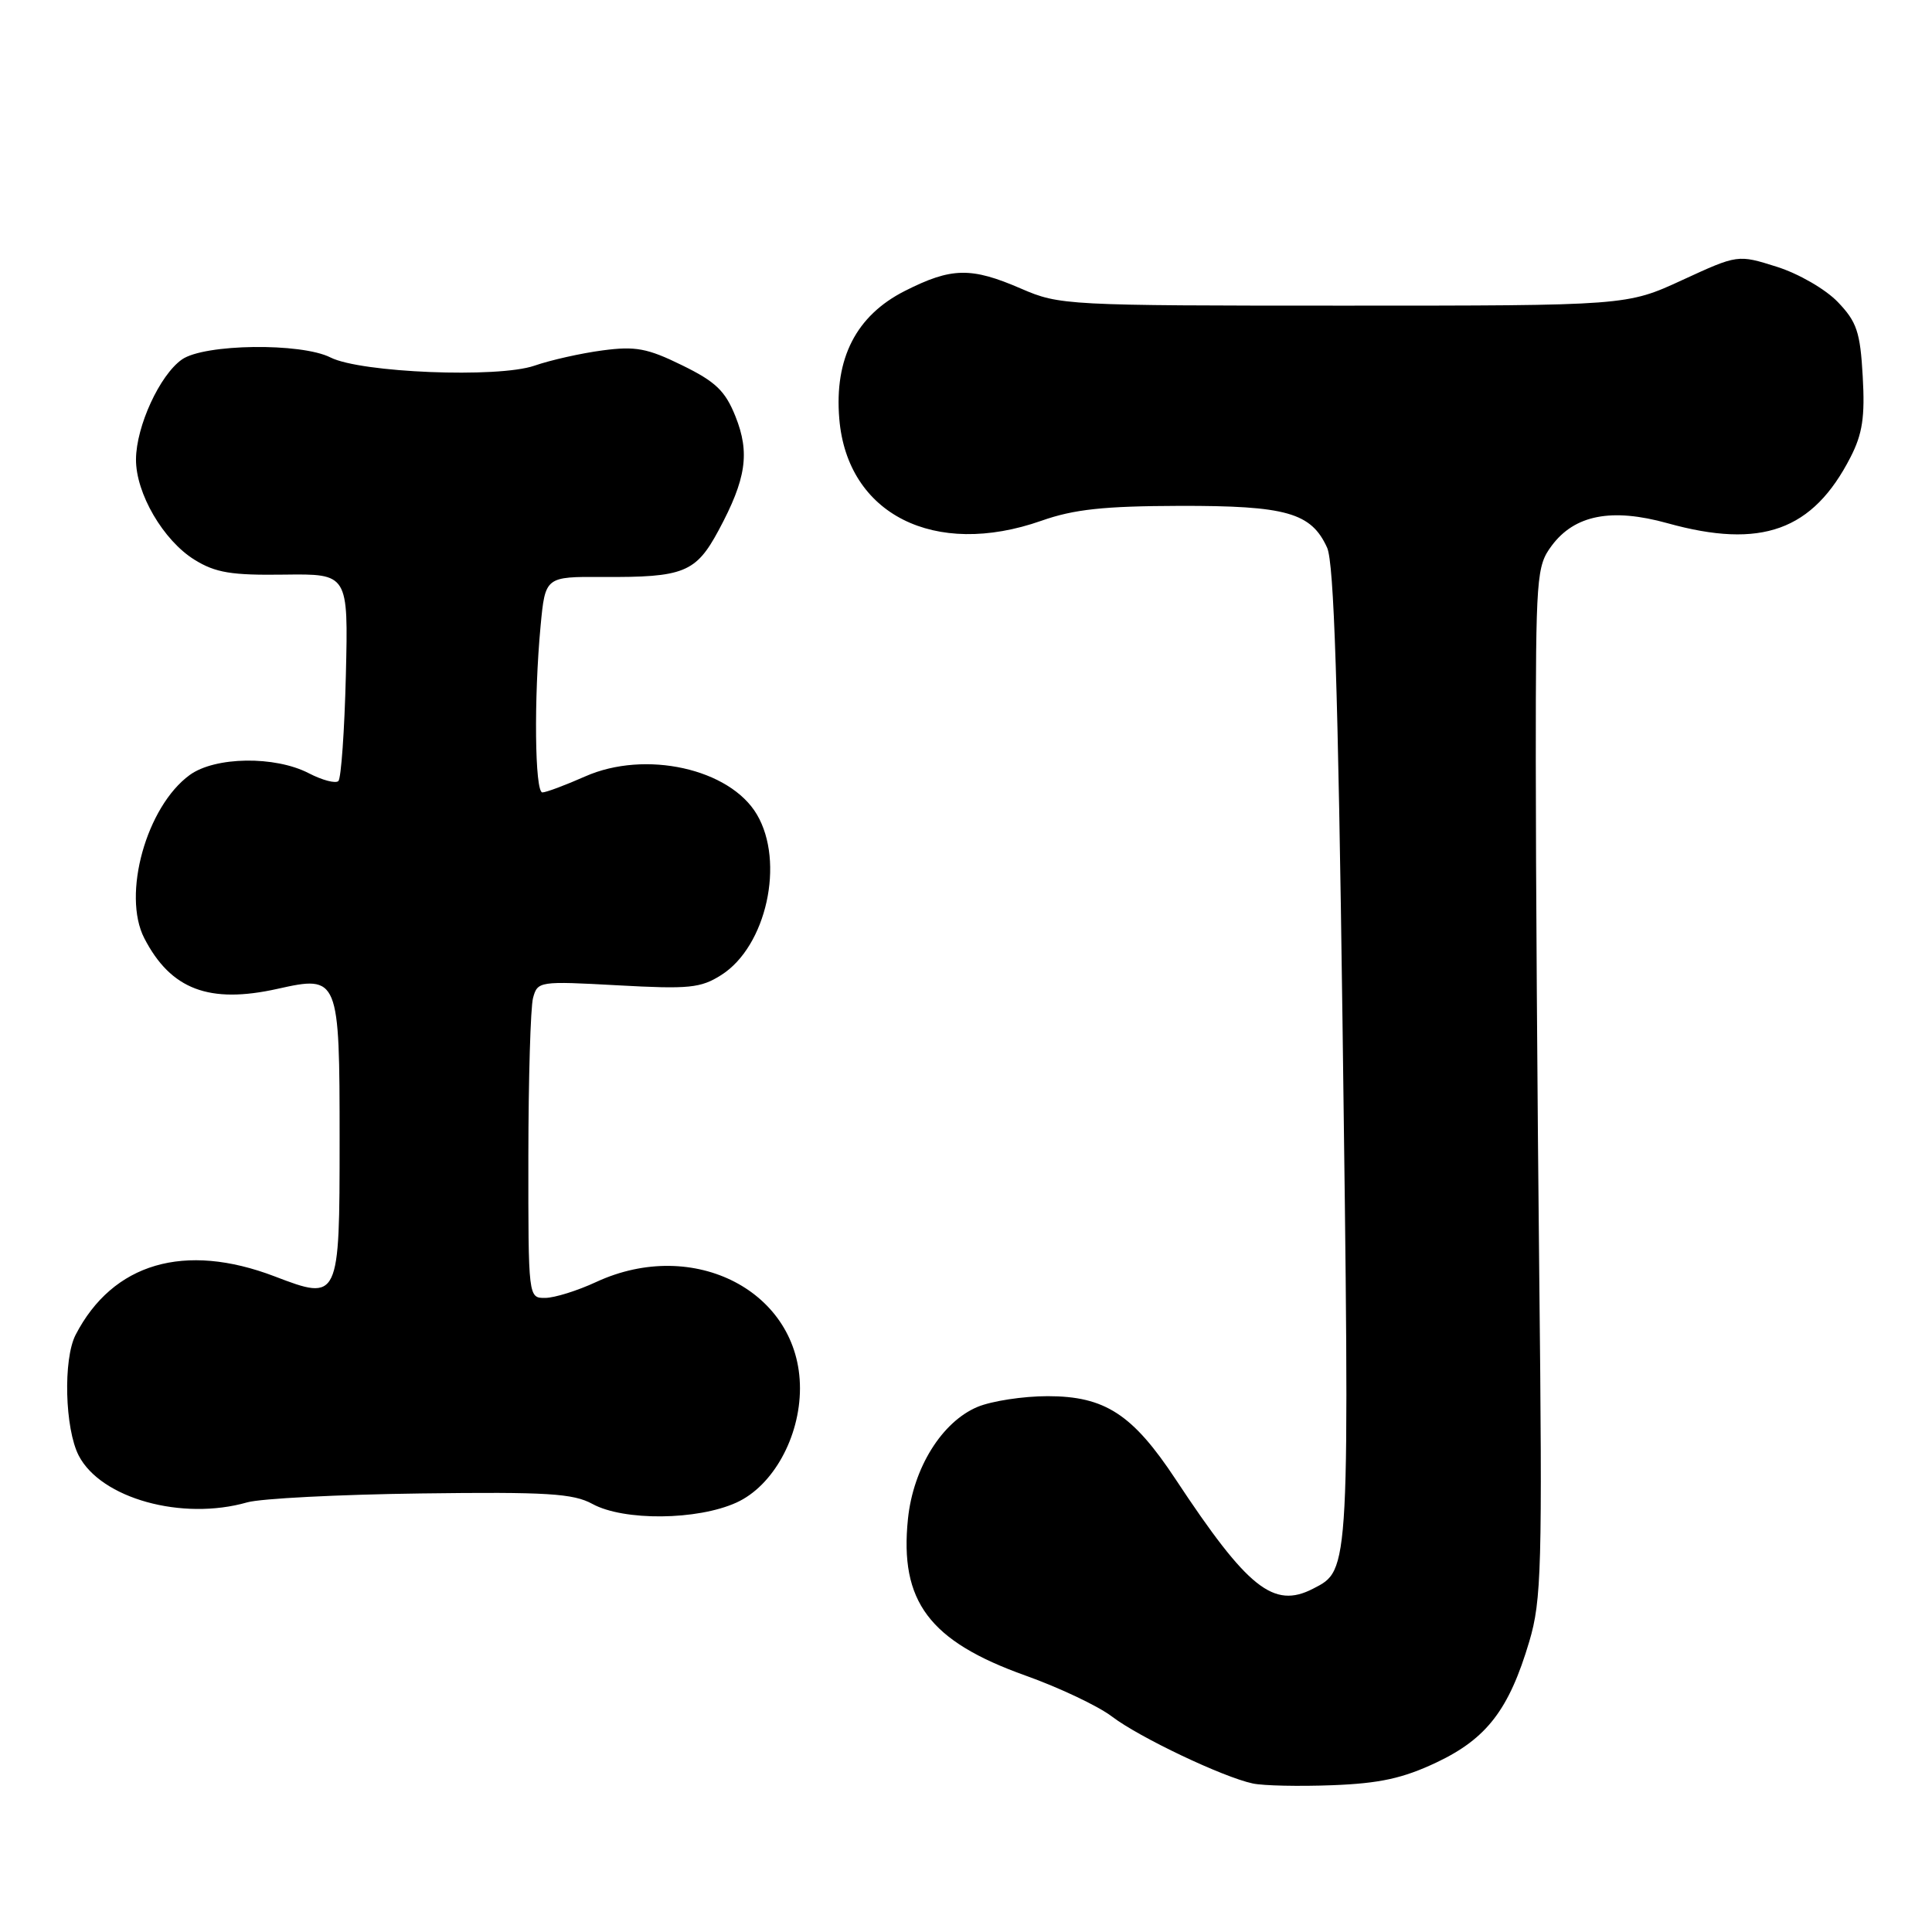 <?xml version="1.0" encoding="UTF-8" standalone="no"?>
<!DOCTYPE svg PUBLIC "-//W3C//DTD SVG 1.1//EN" "http://www.w3.org/Graphics/SVG/1.1/DTD/svg11.dtd" >
<svg xmlns="http://www.w3.org/2000/svg" xmlns:xlink="http://www.w3.org/1999/xlink" version="1.1" viewBox="0 0 256 256">
 <g >
 <path fill="currentColor"
d=" M 190.35 233.53 C 197.00 230.38 199.96 226.53 202.64 217.50 C 204.26 212.04 204.38 207.69 203.96 169.00 C 203.71 145.62 203.50 114.94 203.50 100.82 C 203.50 76.32 203.60 75.01 205.60 72.32 C 208.64 68.22 213.55 67.27 220.96 69.33 C 233.38 72.78 240.21 70.32 245.20 60.59 C 246.79 57.49 247.13 55.25 246.82 49.87 C 246.49 43.99 246.04 42.65 243.52 40.02 C 241.89 38.32 238.32 36.26 235.44 35.35 C 230.27 33.72 230.27 33.72 222.91 37.11 C 215.56 40.50 215.56 40.50 178.03 40.50 C 141.31 40.50 140.39 40.45 135.31 38.25 C 128.67 35.37 126.08 35.42 119.88 38.56 C 113.45 41.82 110.54 47.49 111.21 55.49 C 112.26 68.15 123.83 73.98 138.00 69.00 C 142.31 67.48 146.27 67.06 156.30 67.03 C 170.45 67.00 173.74 67.93 175.85 72.57 C 176.76 74.58 177.30 91.15 177.89 135.40 C 178.86 208.83 178.90 207.97 173.99 210.51 C 168.76 213.21 165.34 210.49 155.78 196.02 C 150.08 187.39 146.40 185.00 138.82 185.00 C 135.58 185.00 131.41 185.64 129.53 186.42 C 124.81 188.40 121.01 194.50 120.31 201.25 C 119.18 212.20 123.12 217.46 135.88 222.02 C 140.37 223.62 145.53 226.07 147.34 227.45 C 150.96 230.21 162.07 235.49 166.00 236.32 C 167.38 236.62 172.12 236.72 176.55 236.55 C 182.81 236.31 185.89 235.64 190.35 233.53 Z  M 97.58 199.10 C 102.41 196.91 106.00 190.45 106.00 183.95 C 106.00 171.17 91.98 163.86 79.00 169.87 C 76.53 171.02 73.49 171.97 72.25 171.98 C 70.00 172.00 70.00 172.00 70.01 153.25 C 70.02 142.94 70.30 133.48 70.63 132.24 C 71.23 130.02 71.45 129.99 81.87 130.56 C 91.31 131.08 92.84 130.93 95.58 129.19 C 101.55 125.40 104.02 114.23 100.29 107.92 C 96.70 101.84 85.50 99.36 77.54 102.88 C 74.90 104.05 72.35 105.00 71.87 105.00 C 70.86 105.00 70.73 92.52 71.63 82.95 C 72.25 76.41 72.25 76.41 79.88 76.45 C 90.61 76.52 92.21 75.87 95.22 70.27 C 98.88 63.46 99.39 60.01 97.45 55.17 C 96.10 51.79 94.82 50.57 90.38 48.40 C 85.78 46.14 84.20 45.85 79.84 46.43 C 77.03 46.80 72.96 47.71 70.80 48.46 C 65.96 50.12 47.81 49.39 43.80 47.37 C 39.89 45.39 27.07 45.56 24.11 47.63 C 21.17 49.69 18.05 56.47 18.02 60.86 C 17.99 65.36 21.64 71.62 25.79 74.18 C 28.56 75.89 30.66 76.24 37.66 76.14 C 46.15 76.03 46.15 76.03 45.83 89.43 C 45.65 96.81 45.20 103.13 44.84 103.49 C 44.48 103.85 42.72 103.39 40.92 102.46 C 36.42 100.13 28.50 100.25 25.14 102.69 C 19.40 106.87 16.15 118.55 19.12 124.32 C 22.63 131.12 27.72 133.05 36.80 131.02 C 44.89 129.21 45.00 129.47 45.00 151.07 C 45.00 172.28 44.94 172.40 36.40 169.13 C 24.47 164.57 14.94 167.36 10.02 176.87 C 8.35 180.11 8.59 189.30 10.43 192.87 C 13.37 198.56 24.13 201.54 32.76 199.07 C 34.54 198.56 44.89 198.03 55.75 197.89 C 72.50 197.67 75.96 197.89 78.50 199.28 C 82.65 201.55 92.39 201.46 97.58 199.10 Z "/>
</g>
</svg>